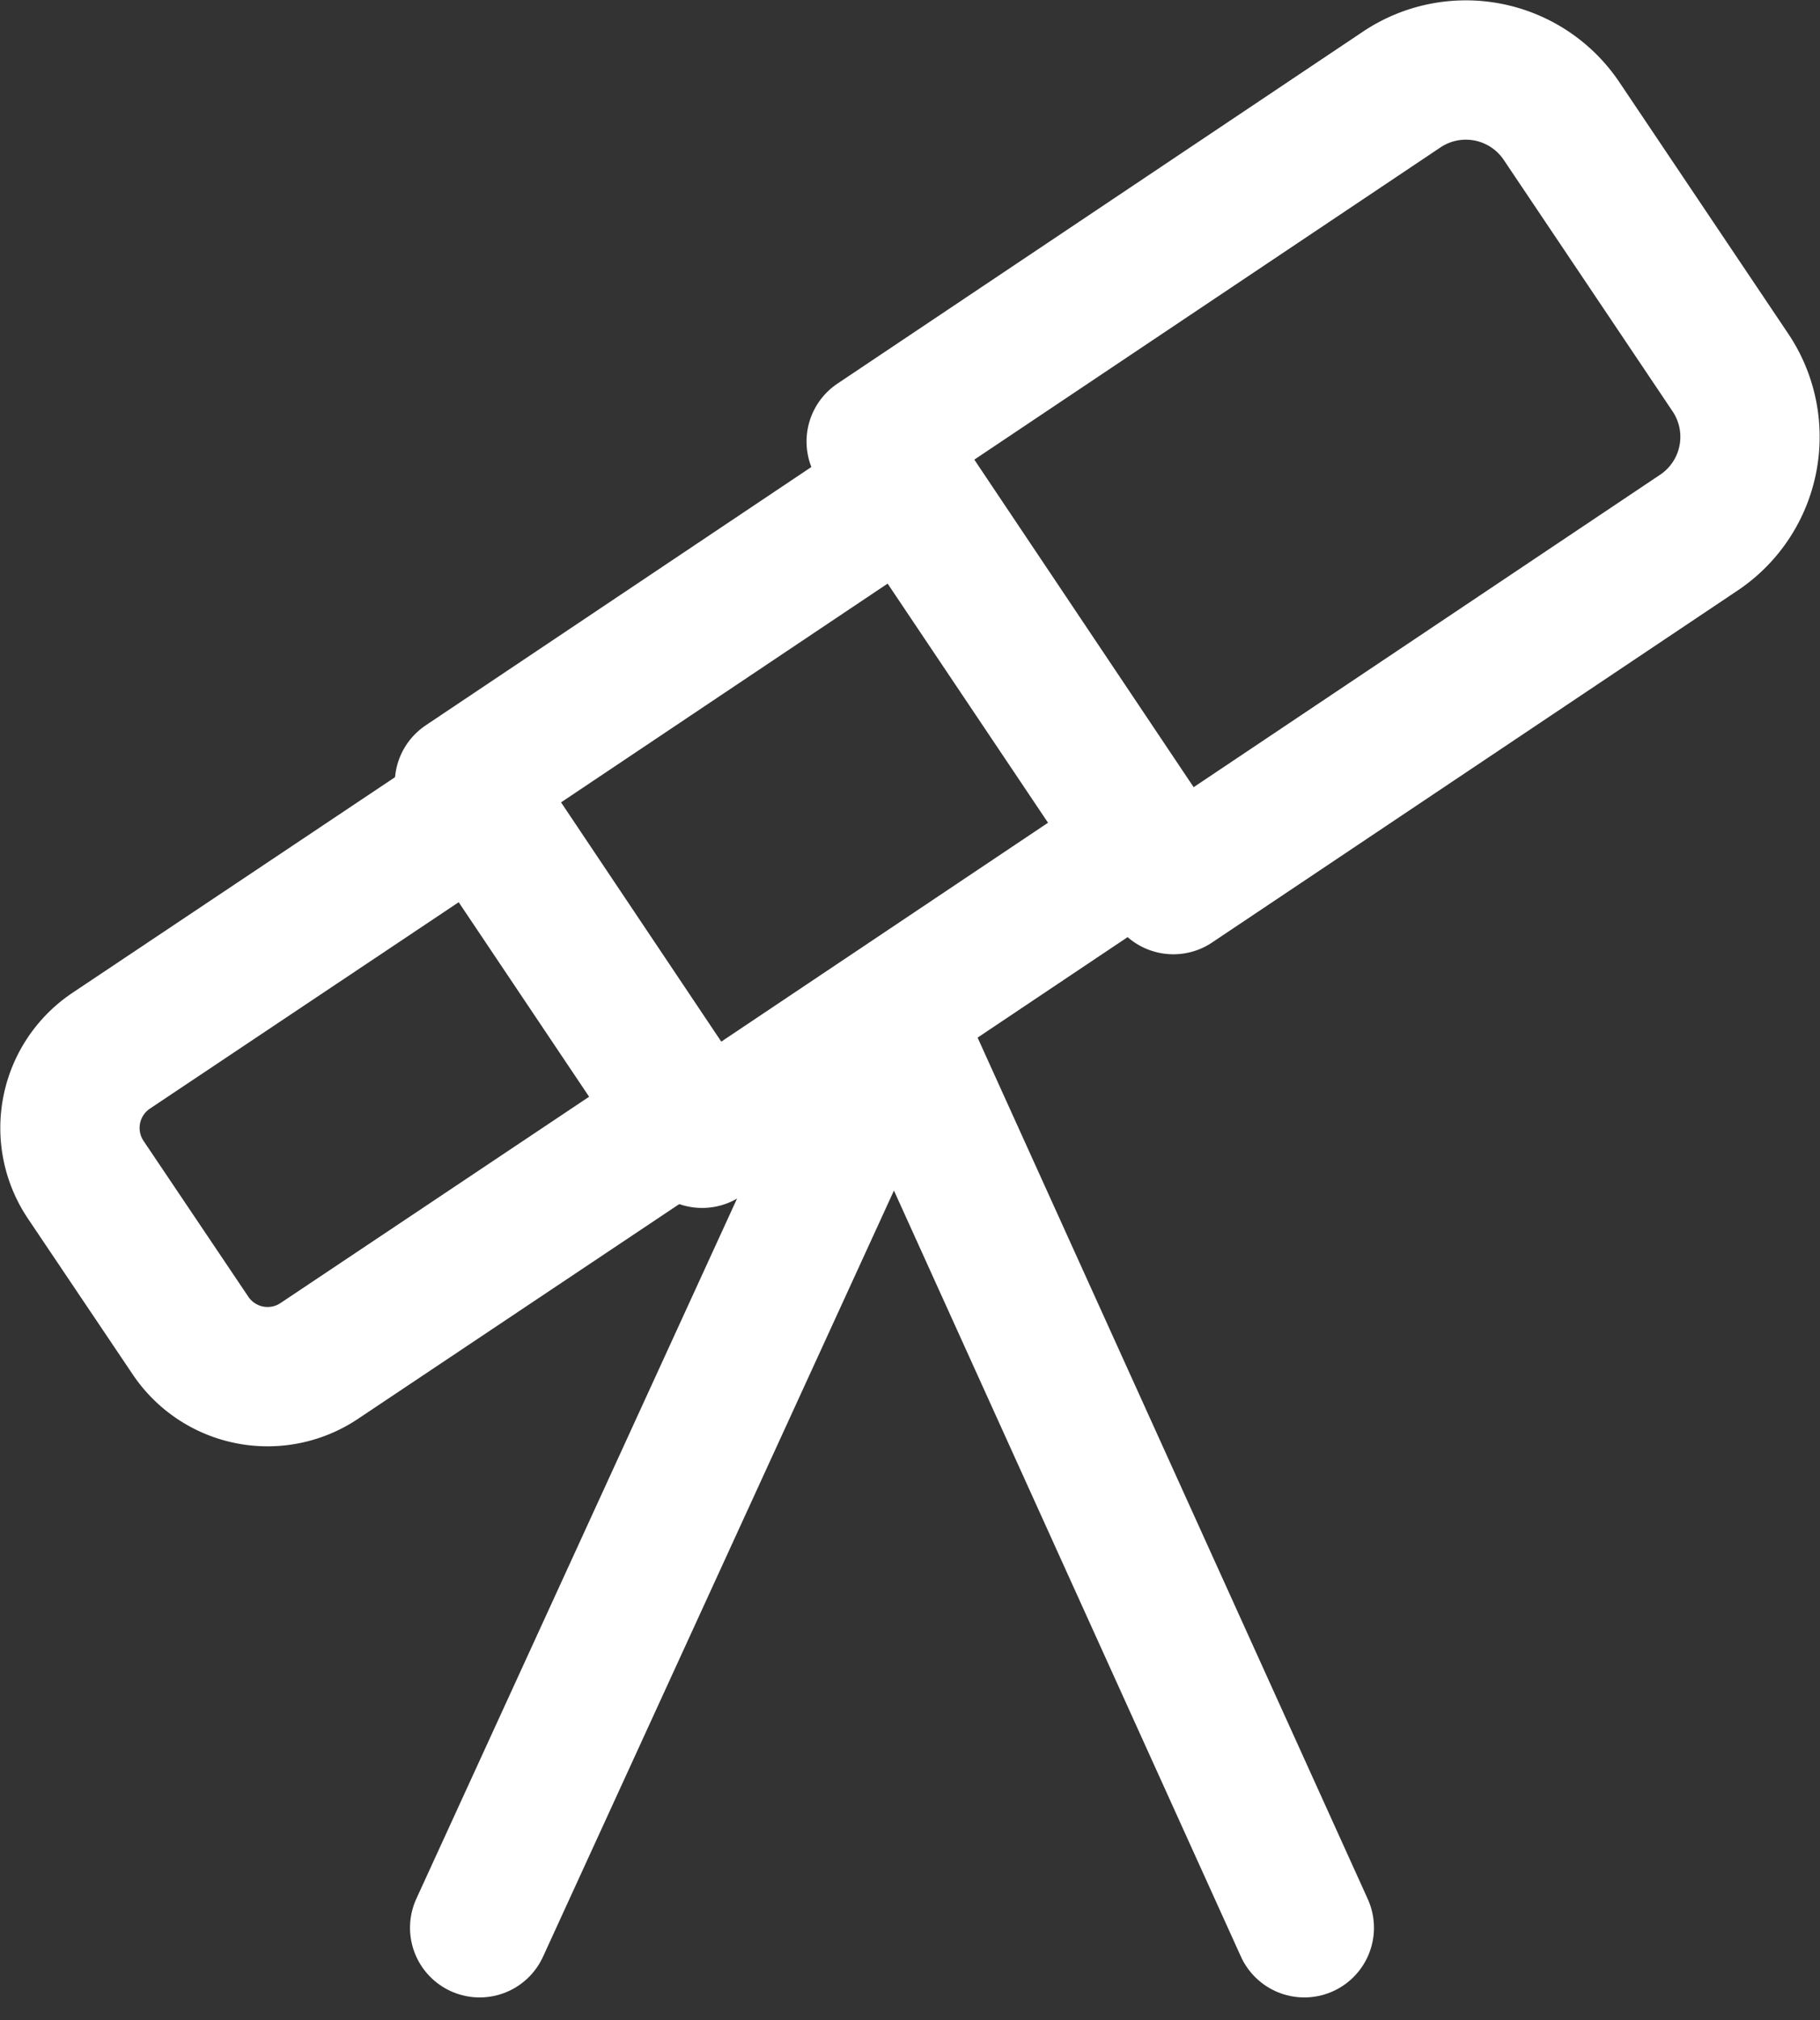 <svg xmlns="http://www.w3.org/2000/svg" width="19.598" height="21.747" viewBox="0 0 19.598 21.747">
  <rect x="0" y="0" width="19.598" height="21.747" fill="#333333" stroke="none"/>
  <g id="Group_23729" data-name="Group 23729" transform="translate(-2.395 -181.247)">
    <path id="Path_13710" data-name="Path 13710" d="M15.03,190.77l5.66-3.79a1.241,1.241,0,0,0,.34-1.72l-1.82-2.71a1.241,1.241,0,0,0-1.72-.34L11.83,186Z" fill="none" stroke="#fff" stroke-linecap="round" stroke-linejoin="round" stroke-width="1.5"/>
    <path id="Path_13711" data-name="Path 13711" d="M12.174,186.479l-4.778,3.2,2.56,3.822,4.778-3.2Z" fill="none" stroke="#fff" stroke-linecap="round" stroke-linejoin="round" stroke-width="1.5"/>
    <path id="Path_13712" data-name="Path 13712" d="M5.83,195.9l3.95-2.64-2.24-3.34-3.95,2.64a1,1,0,0,0-.27,1.39l1.13,1.68A1,1,0,0,0,5.83,195.9Z" fill="none" stroke="#fff" stroke-linecap="round" stroke-linejoin="round" stroke-width="1.5"/>
    <path id="Path_13713" data-name="Path 13713" d="M12.05,192.2,7.56,202" fill="none" stroke="#fff" stroke-linecap="round" stroke-linejoin="round" stroke-width="1.5"/>
    <path id="Path_13714" data-name="Path 13714" d="M12,192.2l4.44,9.8" fill="none" stroke="#fff" stroke-linecap="round" stroke-linejoin="round" stroke-width="1.5"/>
  </g>
</svg>
